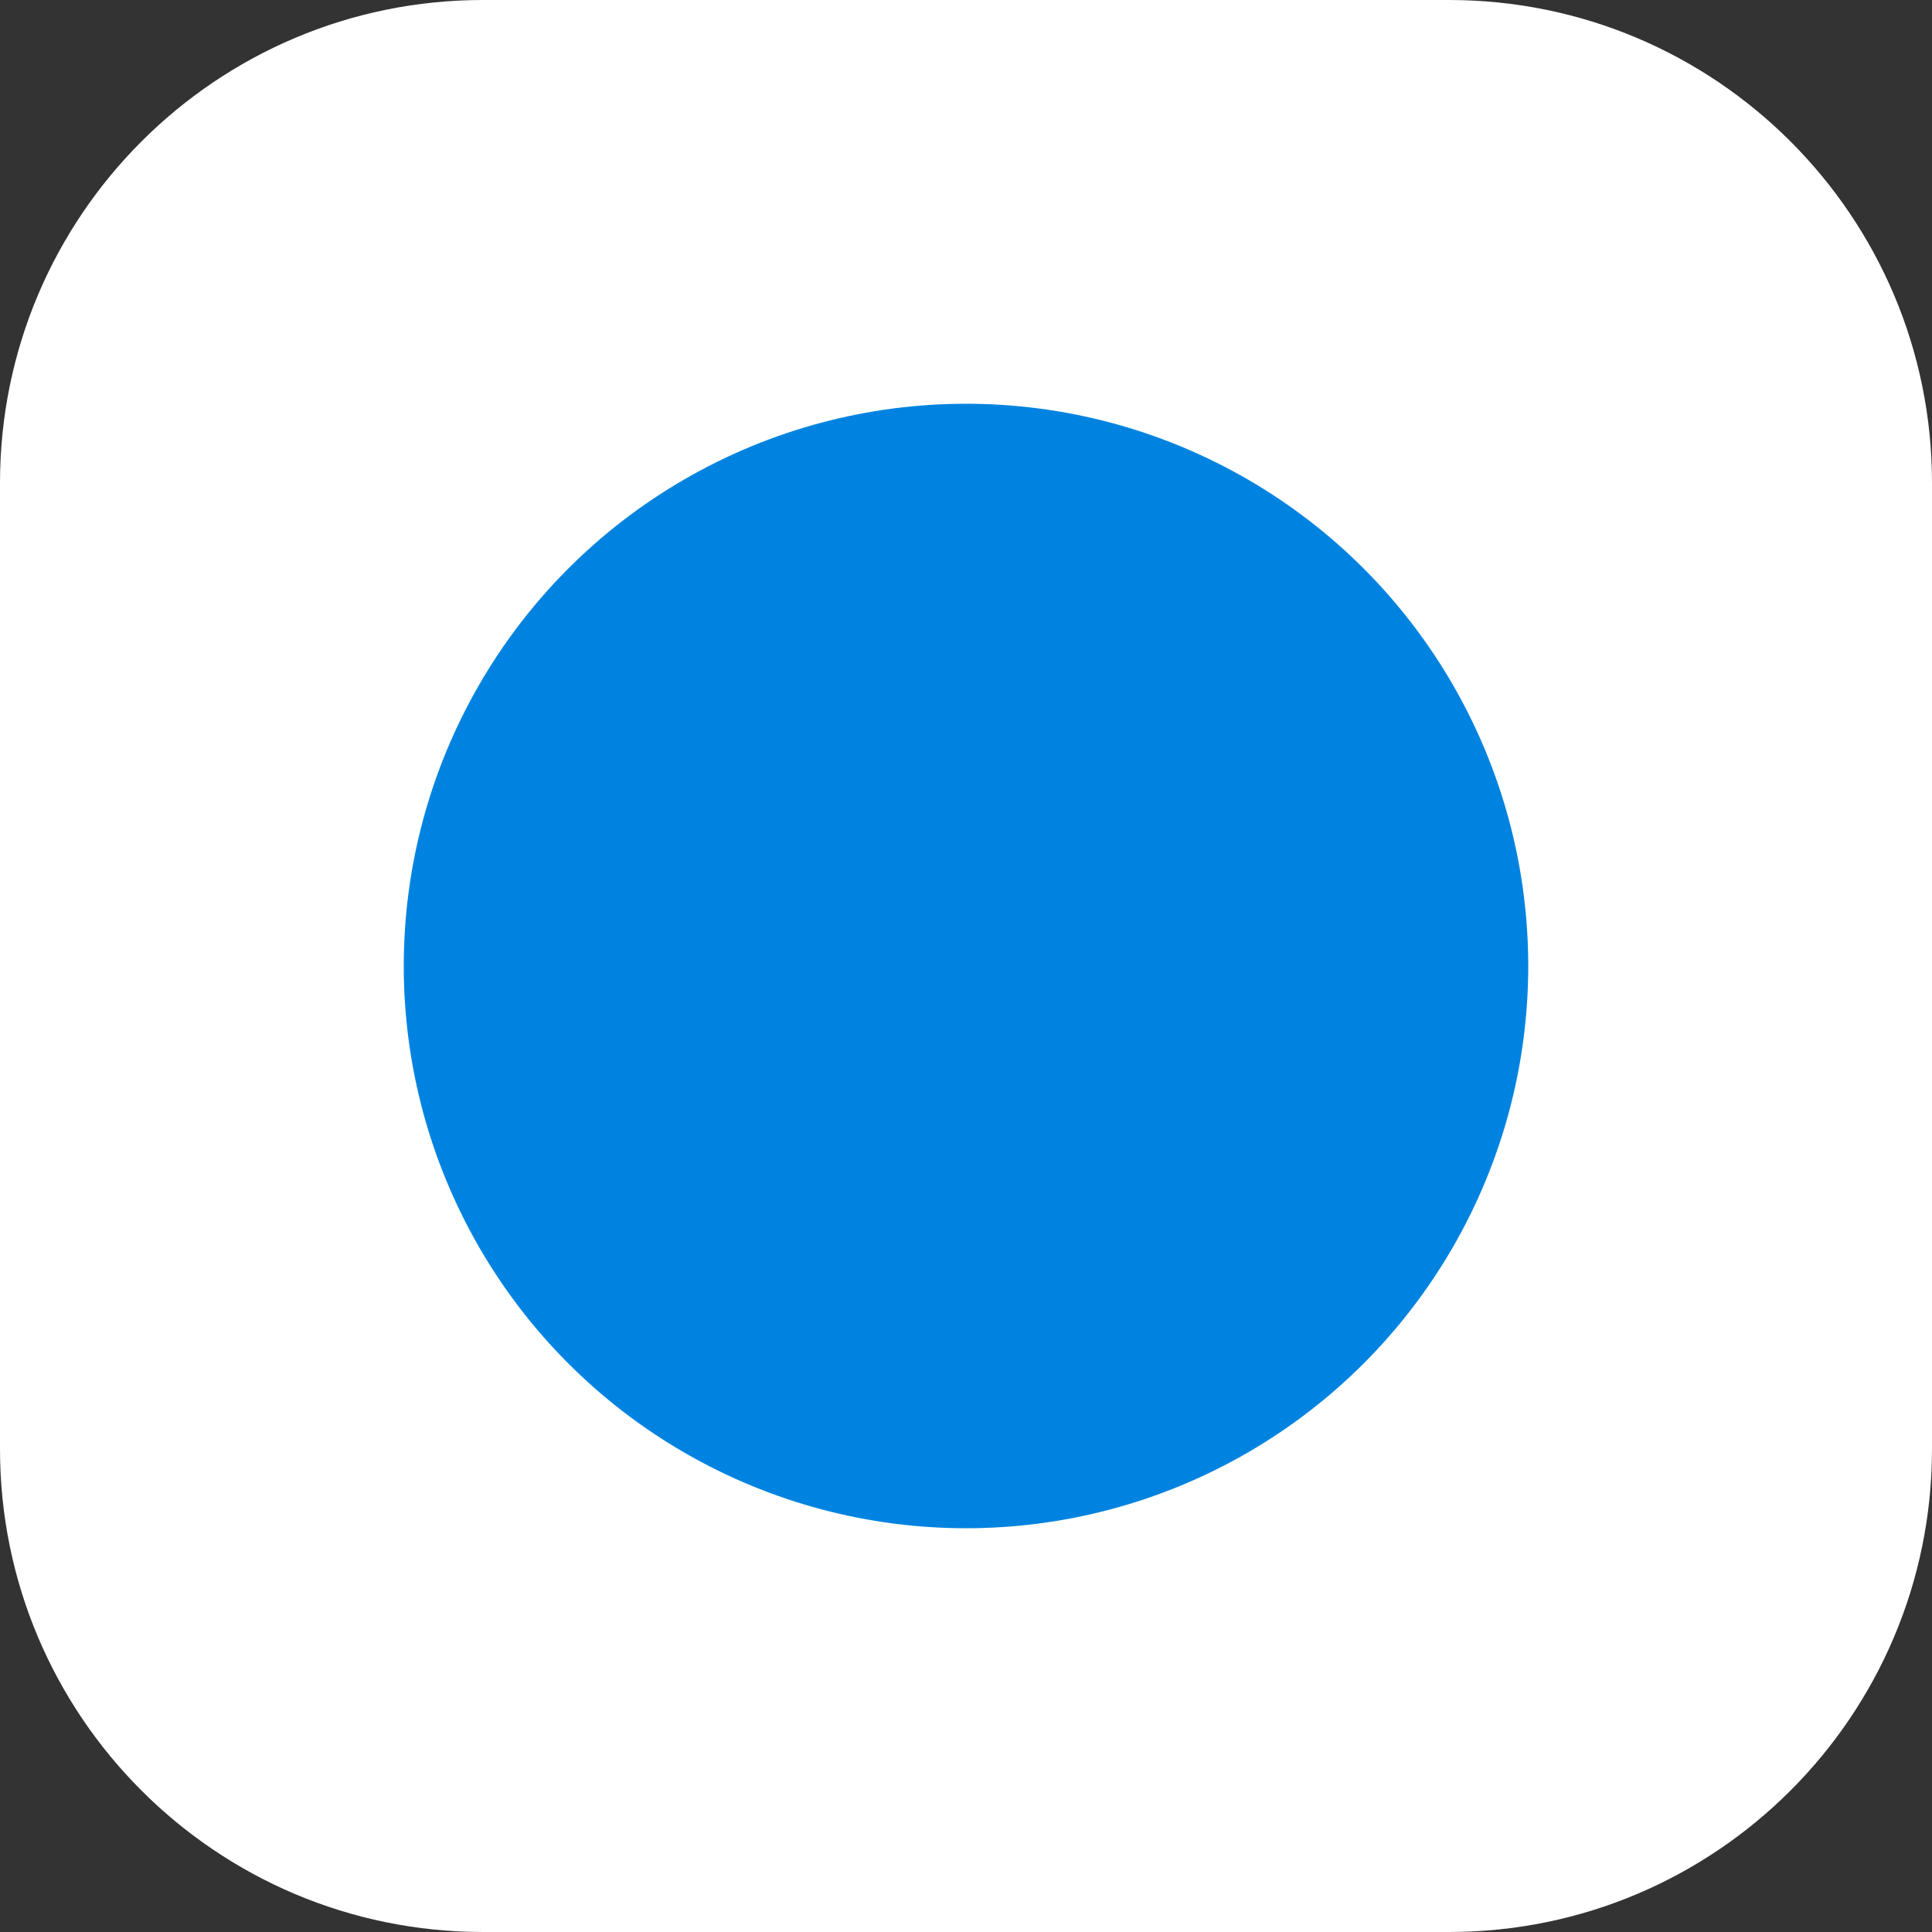 <svg width="512" height="512" viewBox="0 0 512 512" fill="none" xmlns="http://www.w3.org/2000/svg">
    <rect x="0" y="0" width="512" height="512" fill="#333333" stroke="none"/>
    <g clip-path="url(#clip0_116_98)">
        <path d="M0 128C0 57.308 57.308 0 128 0H384C454.692 0 512 57.308 512 128V384C512 454.692 454.692 512 384 512H128C57.308 512 0 454.692 0 384V128Z" fill="white"/>
        <circle cx="256" cy="256" r="149" fill="#0083E0"/>
    </g>
    <defs>
        <clipPath id="clip0_116_98">
            <rect width="512" height="512" fill="white"/>
        </clipPath>
    </defs>
</svg>
